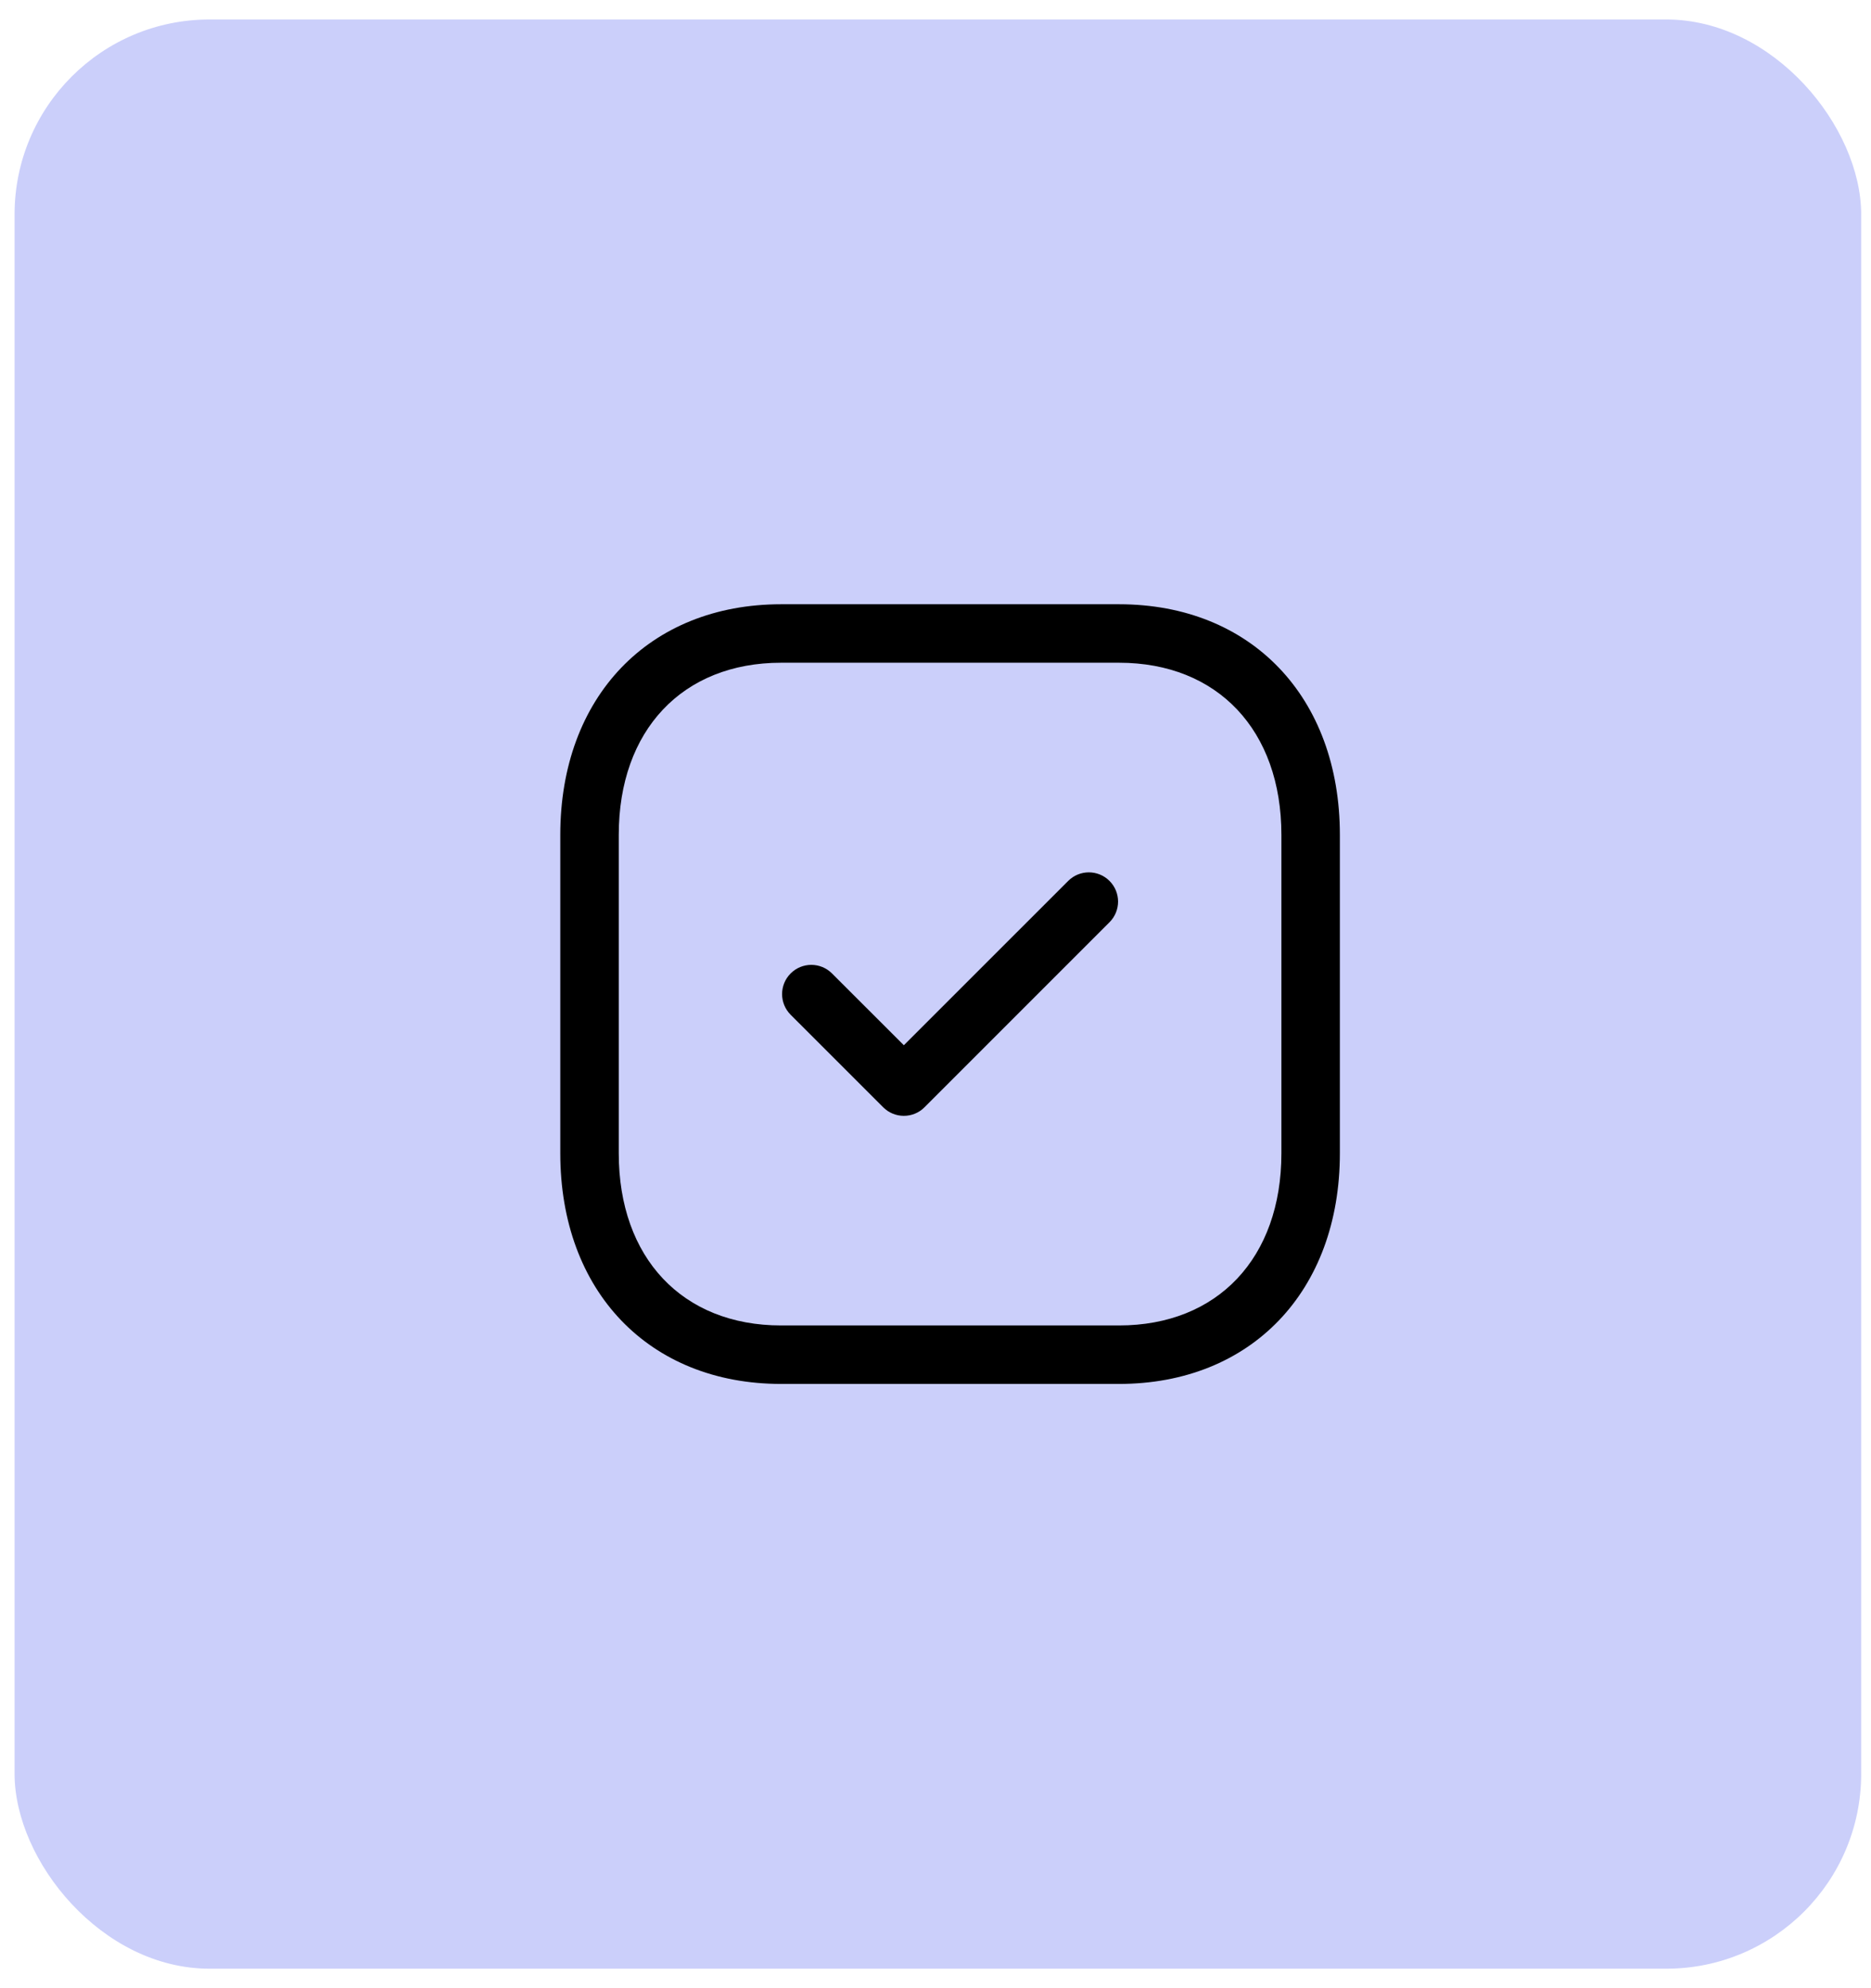 <svg width="48" height="51" viewBox="0 0 48 51" fill="none" xmlns="http://www.w3.org/2000/svg">
<rect x="0.374" y="0.5" width="47.374" height="50" rx="5" fill="#CBCFFA"/>
<path fill-rule="evenodd" clip-rule="evenodd" d="M20.039 17C17.509 17 15.874 18.733 15.874 21.416V29.584C15.874 32.267 17.509 34 20.039 34H28.707C31.238 34 32.874 32.267 32.874 29.584V21.416C32.874 18.733 31.238 17 28.708 17H20.039ZM28.707 35.5H20.039C16.65 35.5 14.374 33.122 14.374 29.584V21.416C14.374 17.878 16.65 15.5 20.039 15.5H28.708C32.097 15.5 34.374 17.878 34.374 21.416V29.584C34.374 33.122 32.097 35.5 28.707 35.5Z" fill="black"/>
<path fill-rule="evenodd" clip-rule="evenodd" d="M23.188 28.623C22.997 28.623 22.804 28.55 22.658 28.403L20.284 26.03C19.991 25.737 19.991 25.263 20.284 24.97C20.577 24.677 21.051 24.677 21.344 24.97L23.188 26.812L27.404 22.597C27.697 22.304 28.171 22.304 28.464 22.597C28.757 22.89 28.757 23.364 28.464 23.657L23.718 28.403C23.572 28.55 23.38 28.623 23.188 28.623Z" fill="black"/>
</svg>
